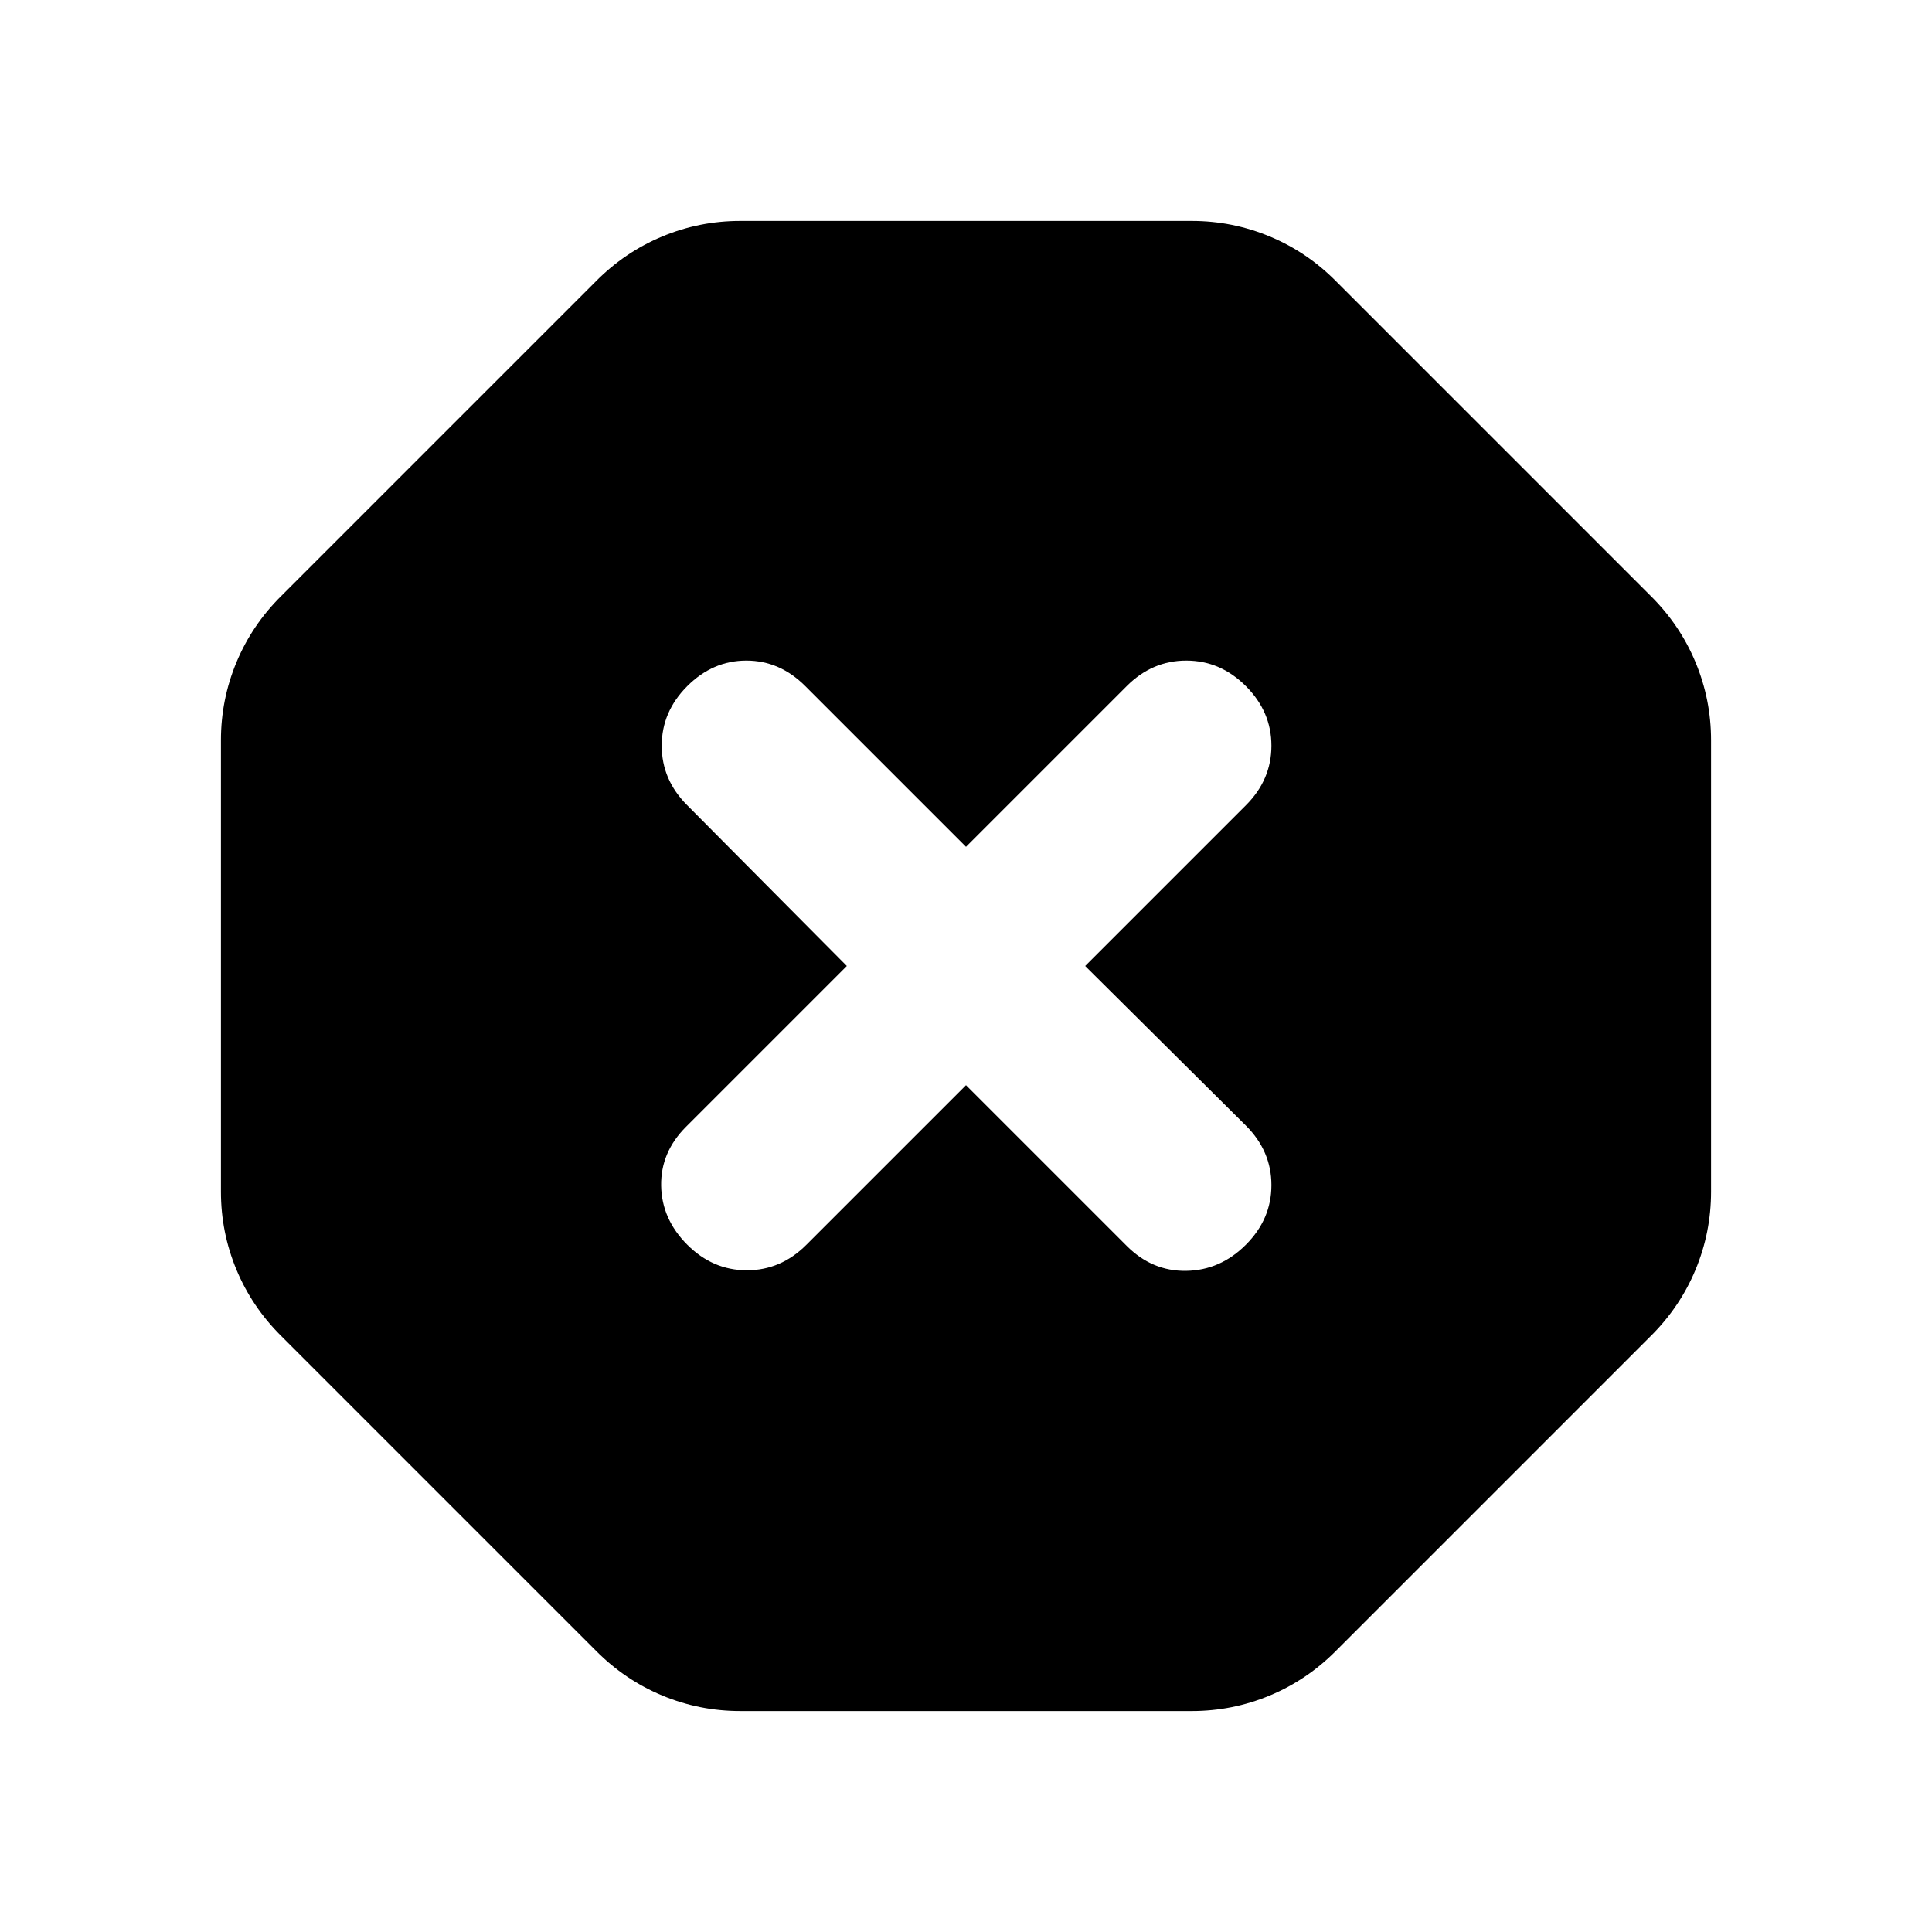 <svg xmlns="http://www.w3.org/2000/svg" height="24" viewBox="0 -960 960 960" width="24"><path d="M367.83-109.78q-20.23 0-38.76-7.72-18.53-7.72-32.9-22.2L139.7-296.17q-14.48-14.37-22.2-32.9-7.72-18.53-7.72-38.76v-224.34q0-20.23 7.72-38.76 7.72-18.53 22.2-32.9L296.17-820.3q14.37-14.48 32.9-22.2 18.53-7.72 38.76-7.72h224.34q20.23 0 38.76 7.72 18.53 7.72 32.9 22.2L820.3-663.83q14.48 14.37 22.2 32.9 7.72 18.53 7.72 38.76v224.34q0 20.23-7.72 38.76-7.72 18.53-22.2 32.9L663.83-139.7q-14.37 14.48-32.9 22.2-18.53 7.72-38.76 7.72H367.83Zm112.17-311 79.9 79.9q12.64 12.64 29.56 12.36 16.91-.28 29.61-12.98 12.69-12.7 12.69-29.61t-12.64-29.55L539.22-480l79.9-79.9q12.64-12.64 12.64-29.56 0-16.91-12.69-29.61-12.7-12.69-29.61-12.69-16.92 0-29.56 12.64l-79.9 79.9-79.9-79.9q-12.64-12.64-29.27-12.64t-29.33 12.69q-12.7 12.7-12.7 29.61 0 16.92 12.64 29.56l79.34 79.9-79.9 79.9q-12.64 12.64-12.36 29.27.28 16.63 12.98 29.33 12.7 12.7 29.61 12.7t29.55-12.64L480-420.78Z"/></svg>